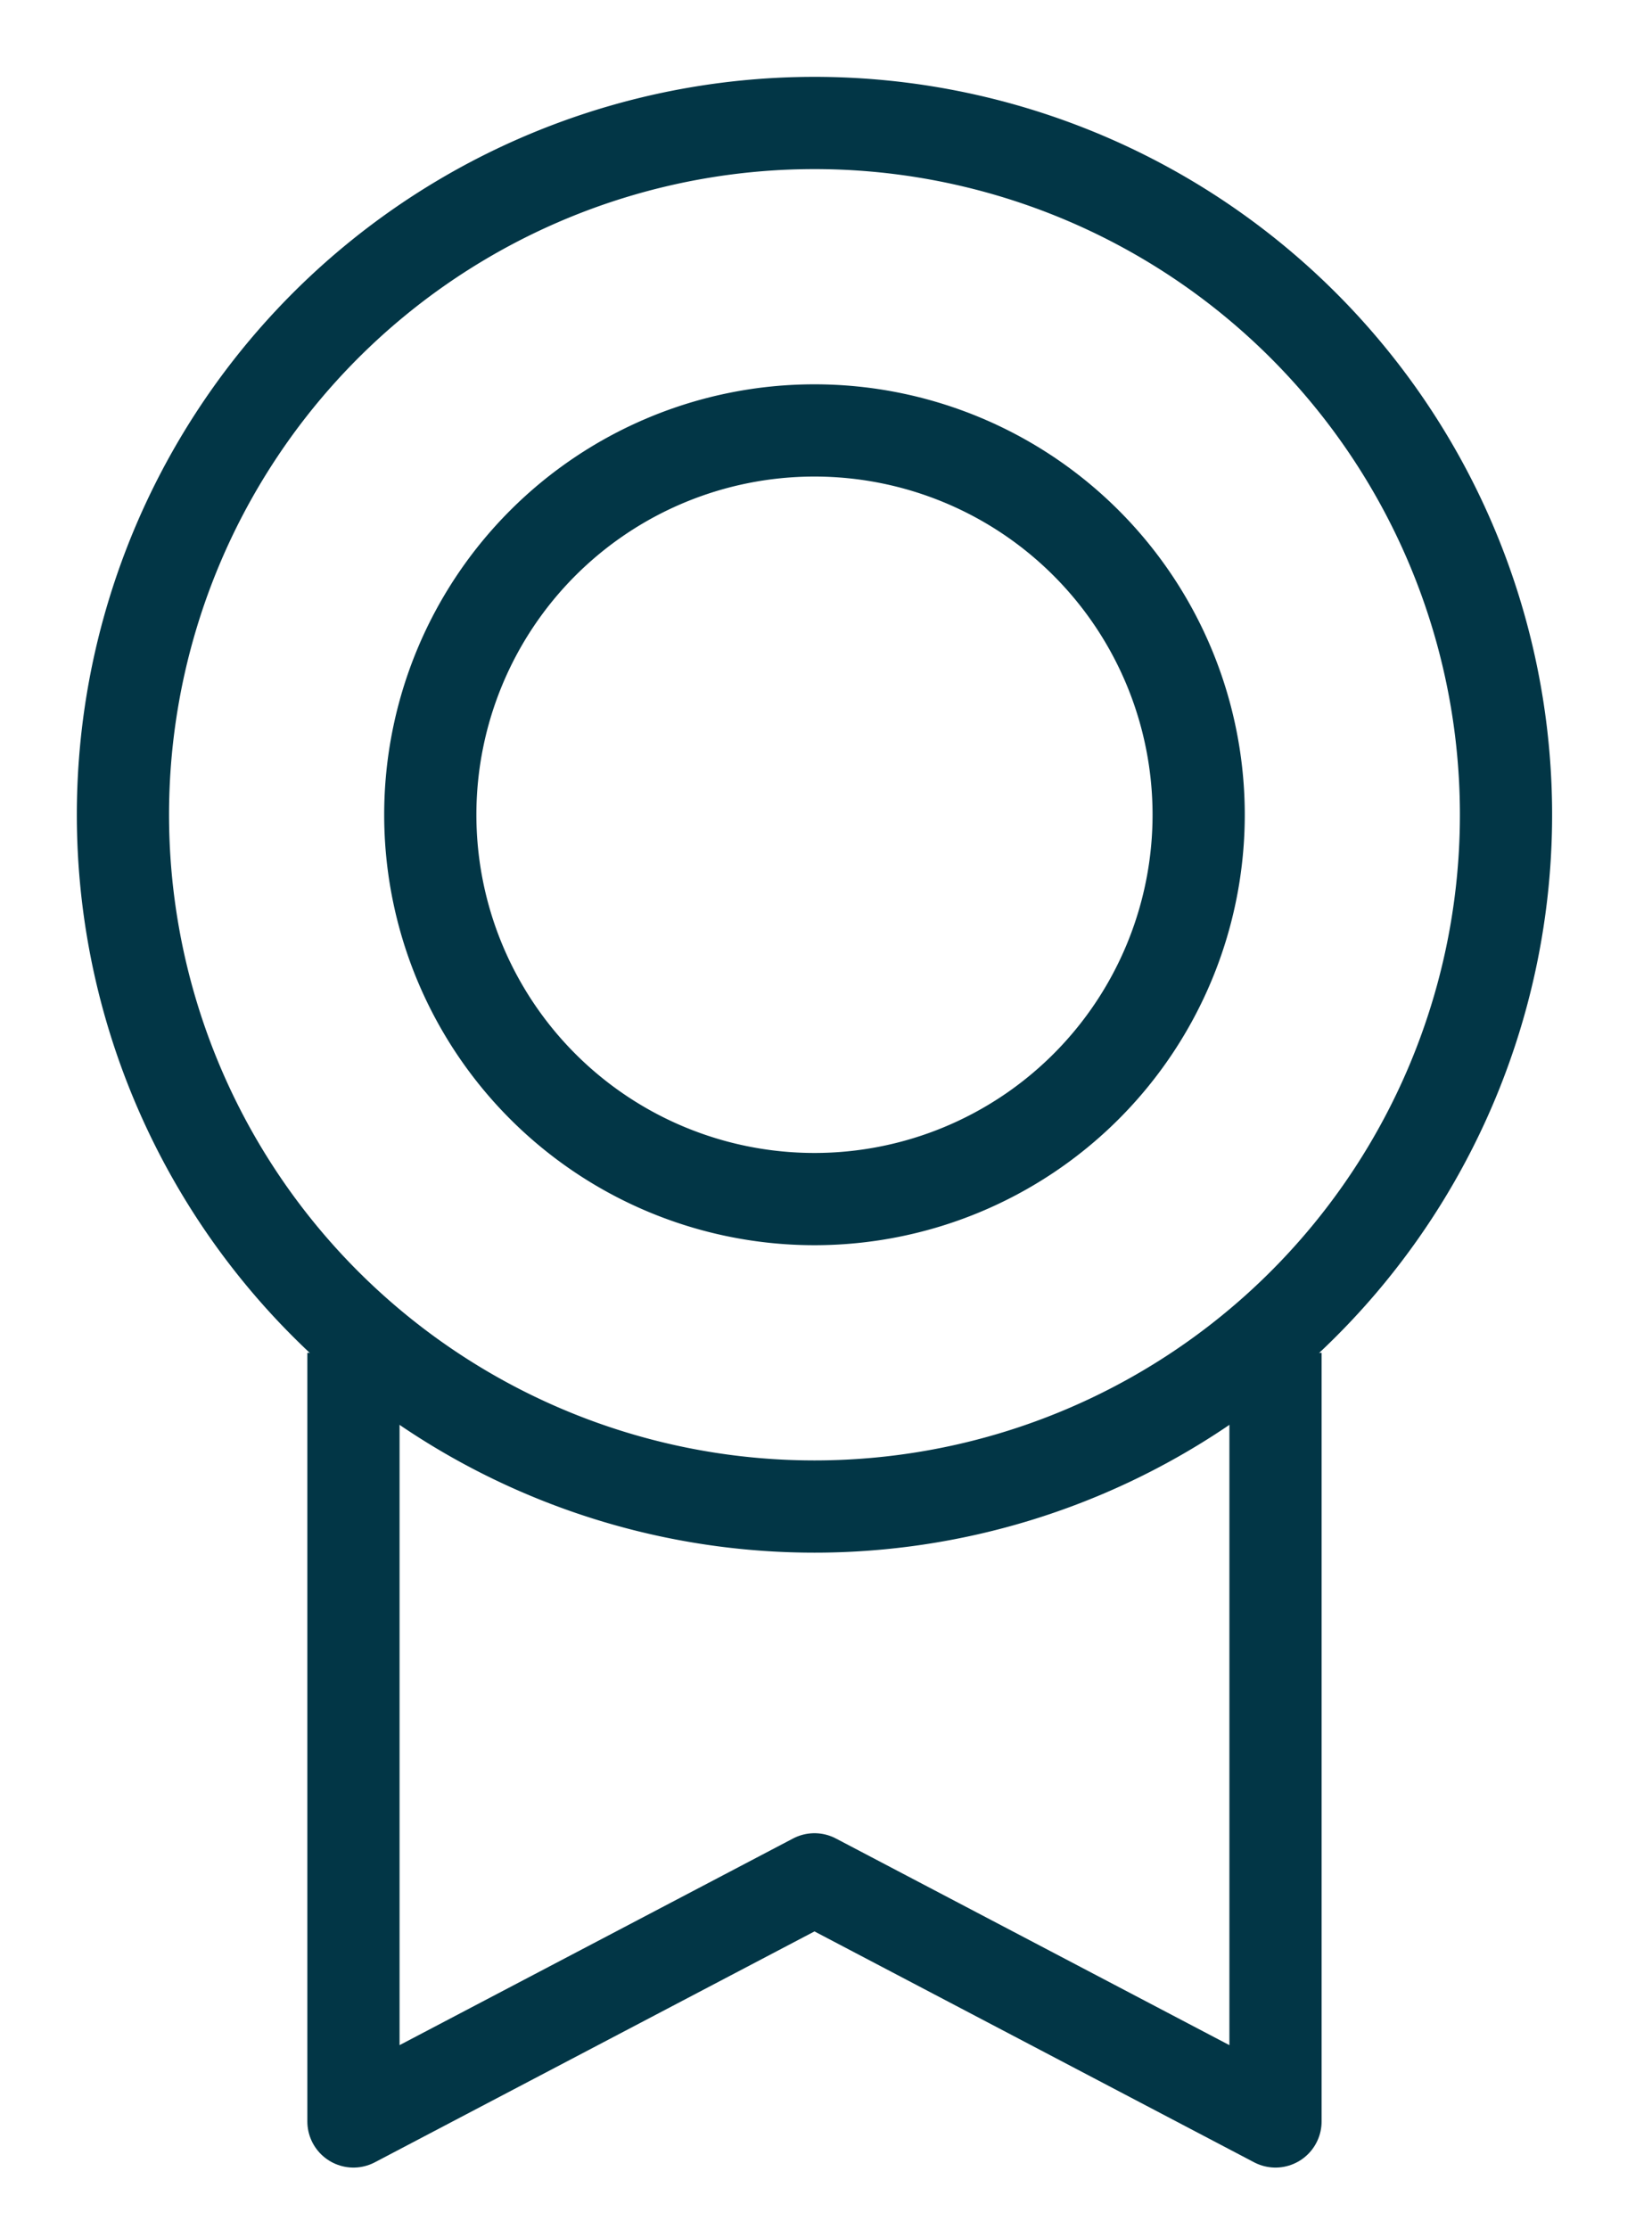 <svg xmlns="http://www.w3.org/2000/svg" viewBox="-1 -1 21.5 29" preserveAspectRatio="xMidYMid meet"><defs><style>.cls-picto-level{fill:none;stroke:#023646;stroke-linejoin:round;stroke-width:1.2px;}</style></defs><title>job_picto_level</title><g id="Calque_2" data-name="Calque 2"><g id="Calque_1-2" data-name="Calque 1"><g id="UI_Icons_Pictos_Certification" data-name="UI/Icons/Pictos/Certification"><g id="Certif"><path id="Rectangle" class="cls-picto-level" d="M15.6,16.6v10l-6-3.15-6,3.15v-10"/><path id="Oval" class="cls-picto-level" d="M9.6,18.6a9,9,0,1,0-9-9A9,9,0,0,0,9.6,18.6Z"/><path id="Oval-2" data-name="Oval" class="cls-picto-level" d="M9.6,14.6a5,5,0,1,0-5-5A5,5,0,0,0,9.6,14.6Z"/></g></g></g></g></svg>